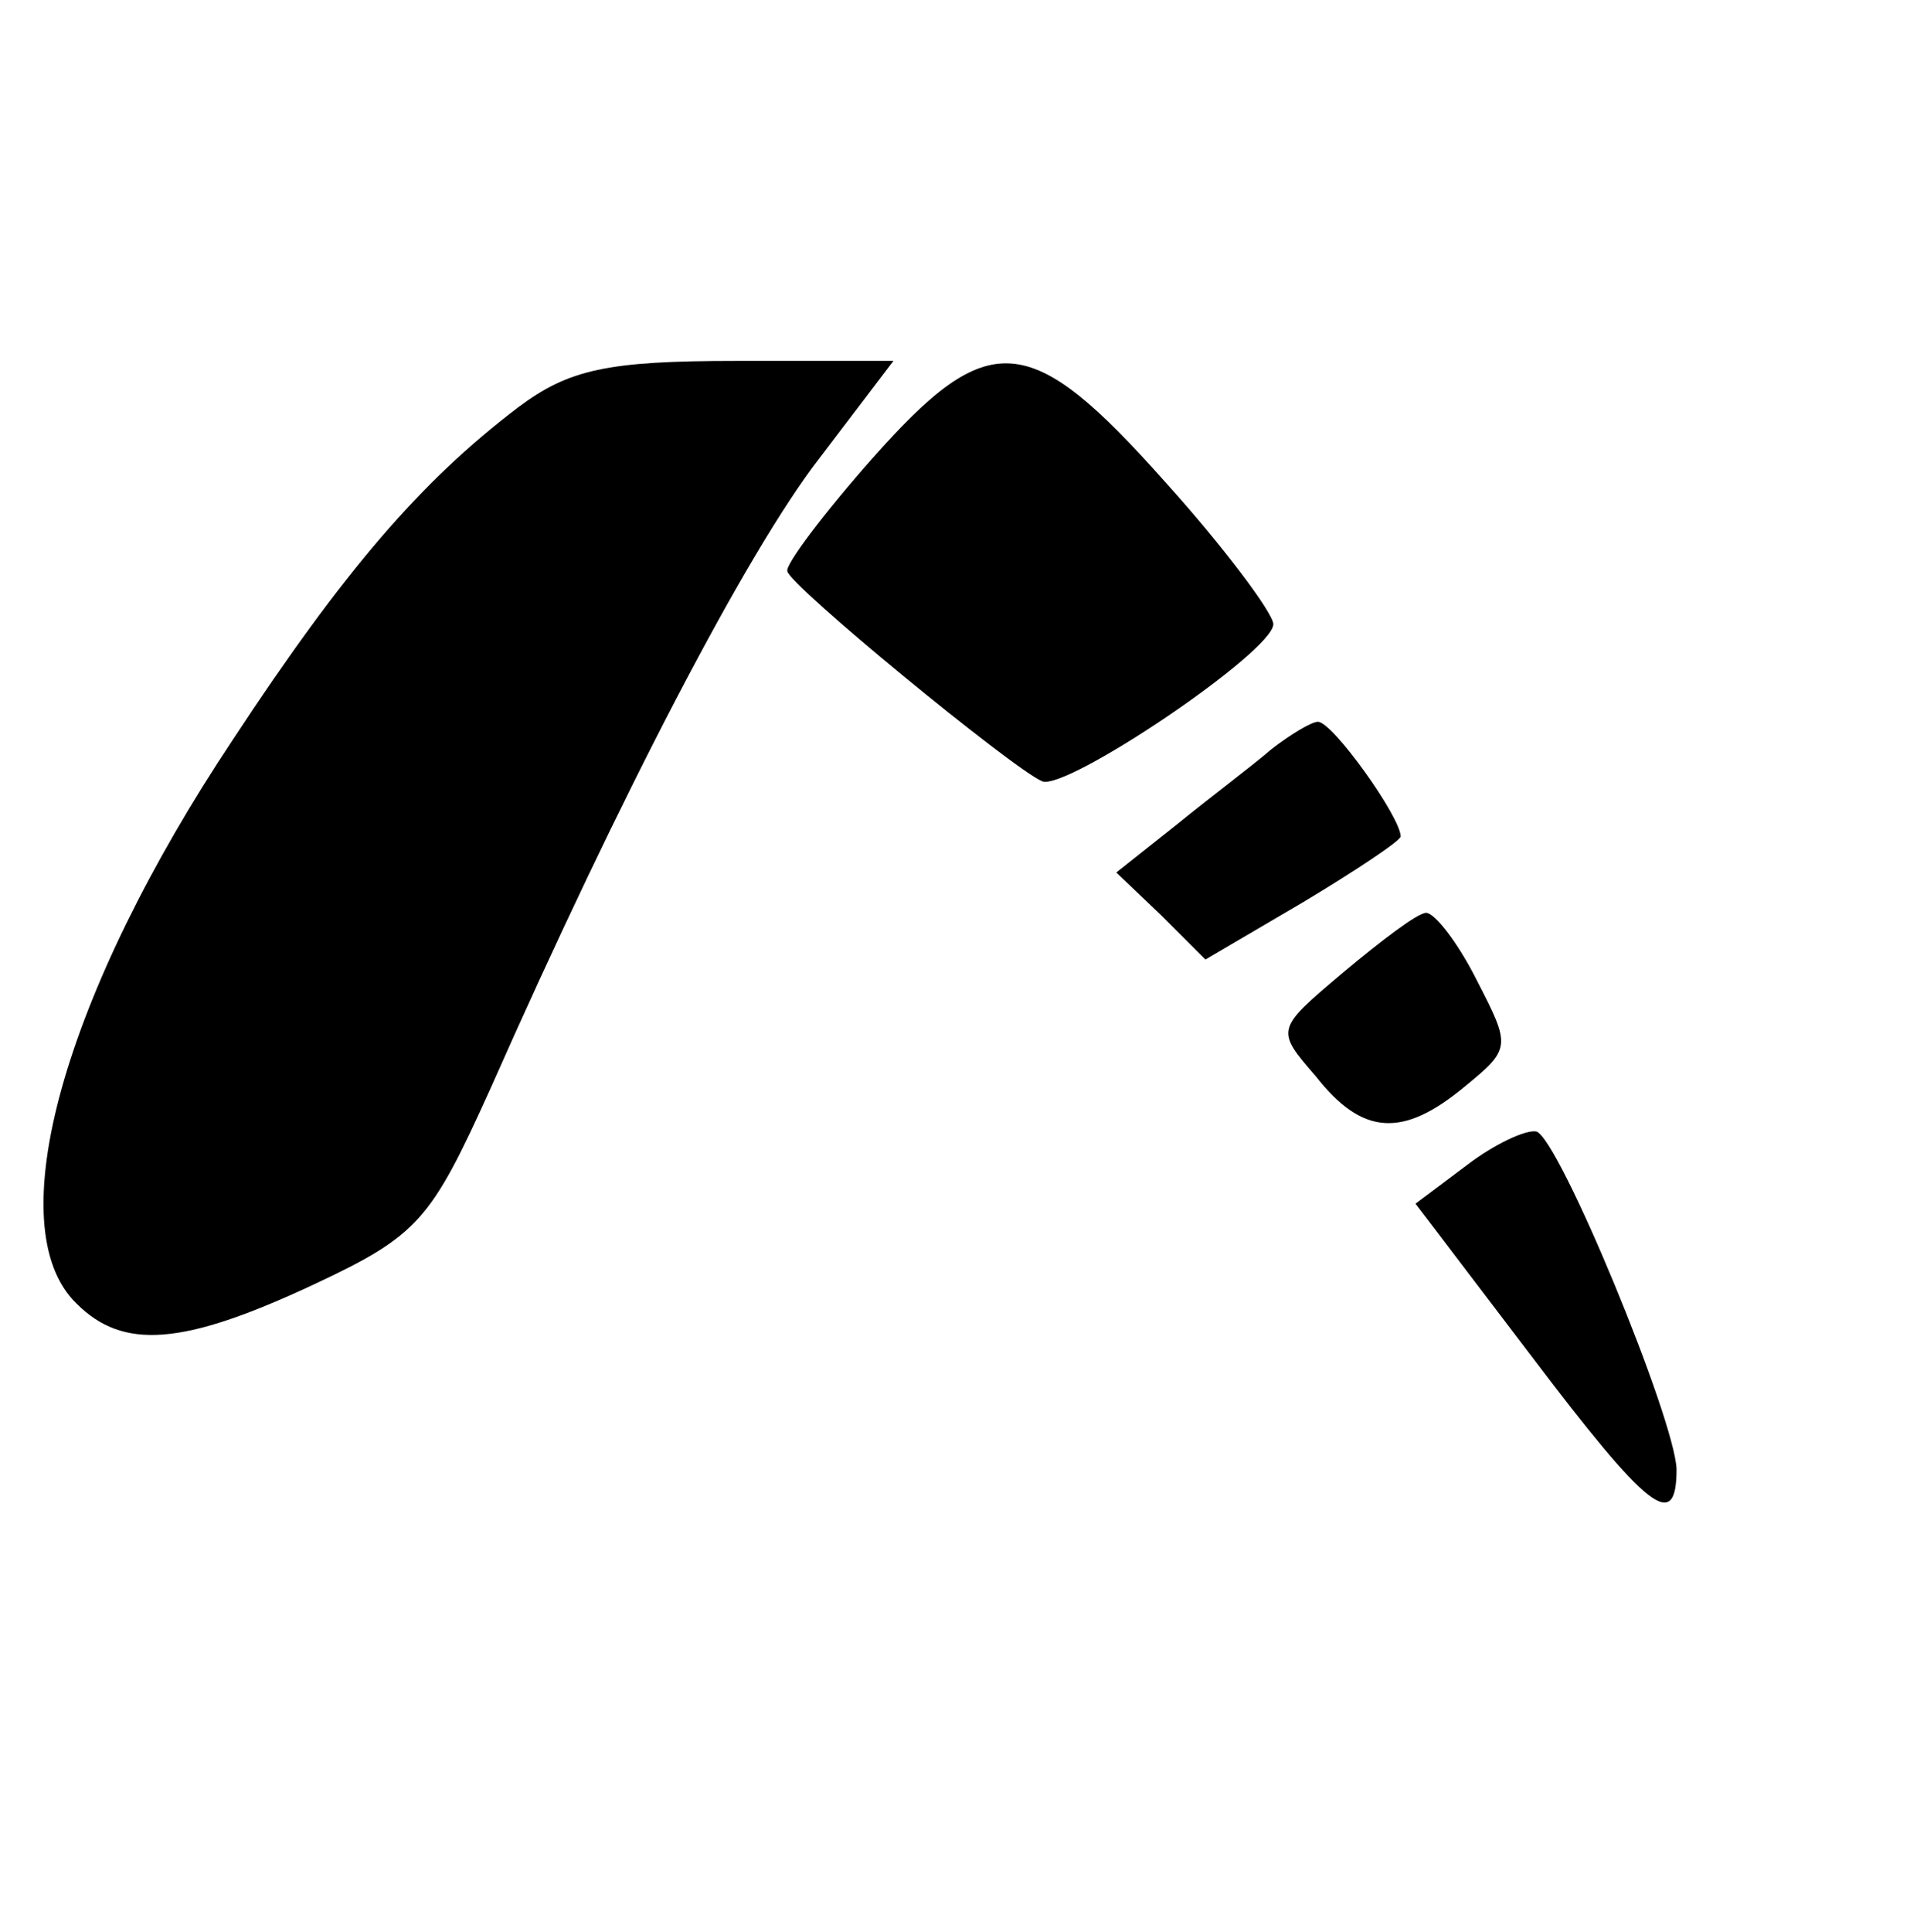 <?xml version="1.0" standalone="no"?>
<!DOCTYPE svg PUBLIC "-//W3C//DTD SVG 20010904//EN"
 "http://www.w3.org/TR/2001/REC-SVG-20010904/DTD/svg10.dtd">
<svg version="1.0" xmlns="http://www.w3.org/2000/svg"
 width="90pt" height="91pt" viewBox="0 0 90 91"
 preserveAspectRatio="xMidYMid meet">

<g transform="translate(0,91) scale(0.1,-0.1)"
fill="#000000" stroke="none">
<path d="M244 718 c-46 -35 -82 -77 -134 -156 -80 -120 -111 -230 -74 -266 22
-22 50 -20 112 9 49 23 55 30 83 92 62 140 121 253 155 297 l35 46 -74 0 c-61
0 -79 -4 -103 -22z"/>
<path d="M411 694 c-23 -26 -41 -50 -40 -53 0 -6 106 -93 120 -99 11 -5 109
61 109 74 0 5 -23 36 -51 67 -64 72 -83 73 -138 11z"/>
<path d="M599 557 c-8 -7 -28 -22 -44 -35 l-29 -23 21 -20 21 -21 46 27 c25
15 46 29 46 31 0 9 -32 54 -39 54 -3 0 -13 -6 -22 -13z"/>
<path d="M633 452 c-32 -27 -32 -27 -13 -49 22 -28 41 -29 70 -5 22 18 22 19
6 50 -9 18 -20 32 -24 32 -4 0 -21 -13 -39 -28z"/>
<path d="M691 361 l-24 -18 54 -71 c56 -74 69 -84 69 -54 -1 24 -55 155 -66
159 -5 1 -20 -6 -33 -16z"/>
</g>
</svg>
